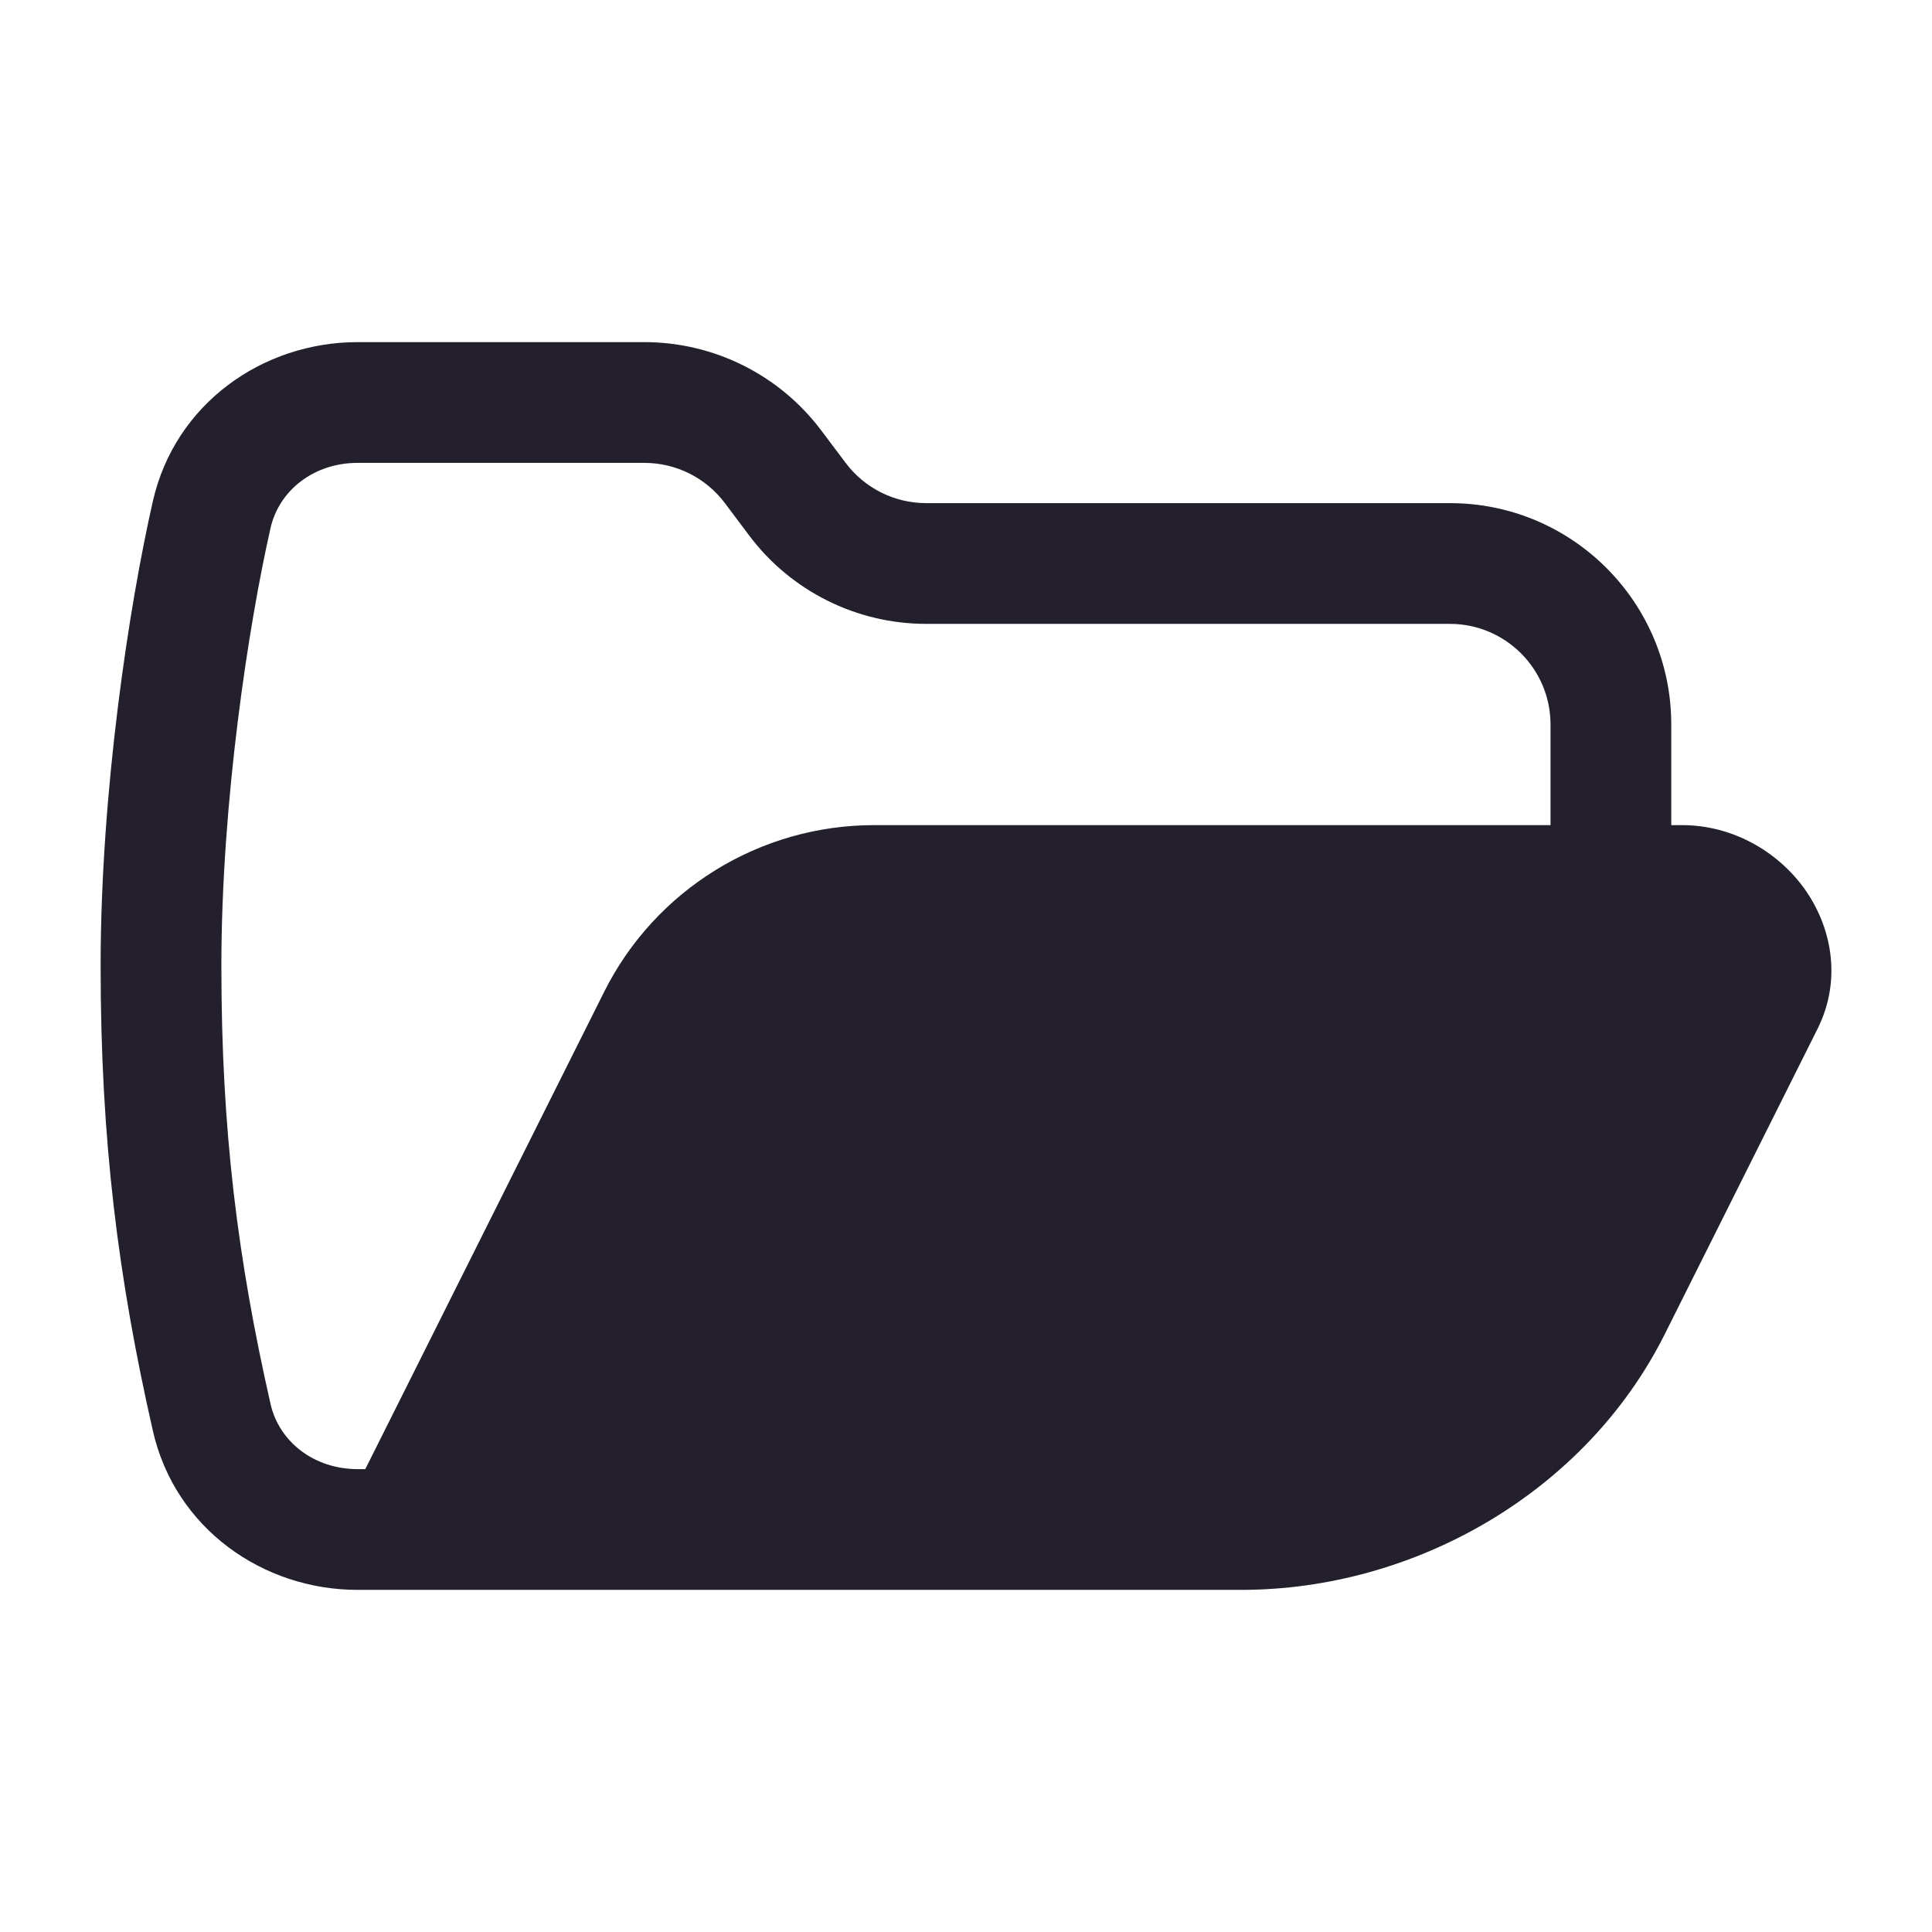 <svg width="24" height="24" viewBox="0 0 24 24" fill="none" xmlns="http://www.w3.org/2000/svg">
<path fill-rule="evenodd" clip-rule="evenodd" d="M4.443 5.75C3.897 5.75 3.467 6.093 3.361 6.558C3.086 7.77 2.75 9.968 2.75 12C2.75 14.04 2.952 15.639 3.361 17.442C3.467 17.907 3.897 18.25 4.443 18.25H4.538L7.504 12.323C8.139 11.052 9.438 10.25 10.859 10.25H19.261V9C19.261 8.31 18.701 7.75 18.011 7.75H11.506C10.64 7.75 9.824 7.343 9.305 6.65L9.005 6.25C8.768 5.935 8.398 5.75 8.004 5.75H4.443ZM20.761 10.25V9C20.761 7.481 19.53 6.25 18.011 6.25H11.506C11.112 6.25 10.741 6.065 10.505 5.75L10.204 5.35C9.685 4.657 8.869 4.25 8.004 4.25H4.443C3.266 4.25 2.175 5.012 1.899 6.226C1.604 7.522 1.25 9.834 1.25 12C1.25 14.158 1.466 15.869 1.899 17.774C2.175 18.988 3.266 19.75 4.443 19.75H15.418C17.577 19.75 19.698 18.537 20.681 16.572L22.577 12.783C22.891 12.155 22.744 11.495 22.411 11.034C22.082 10.581 21.529 10.25 20.893 10.25H20.761Z" fill="#231F2C"/>
</svg>
